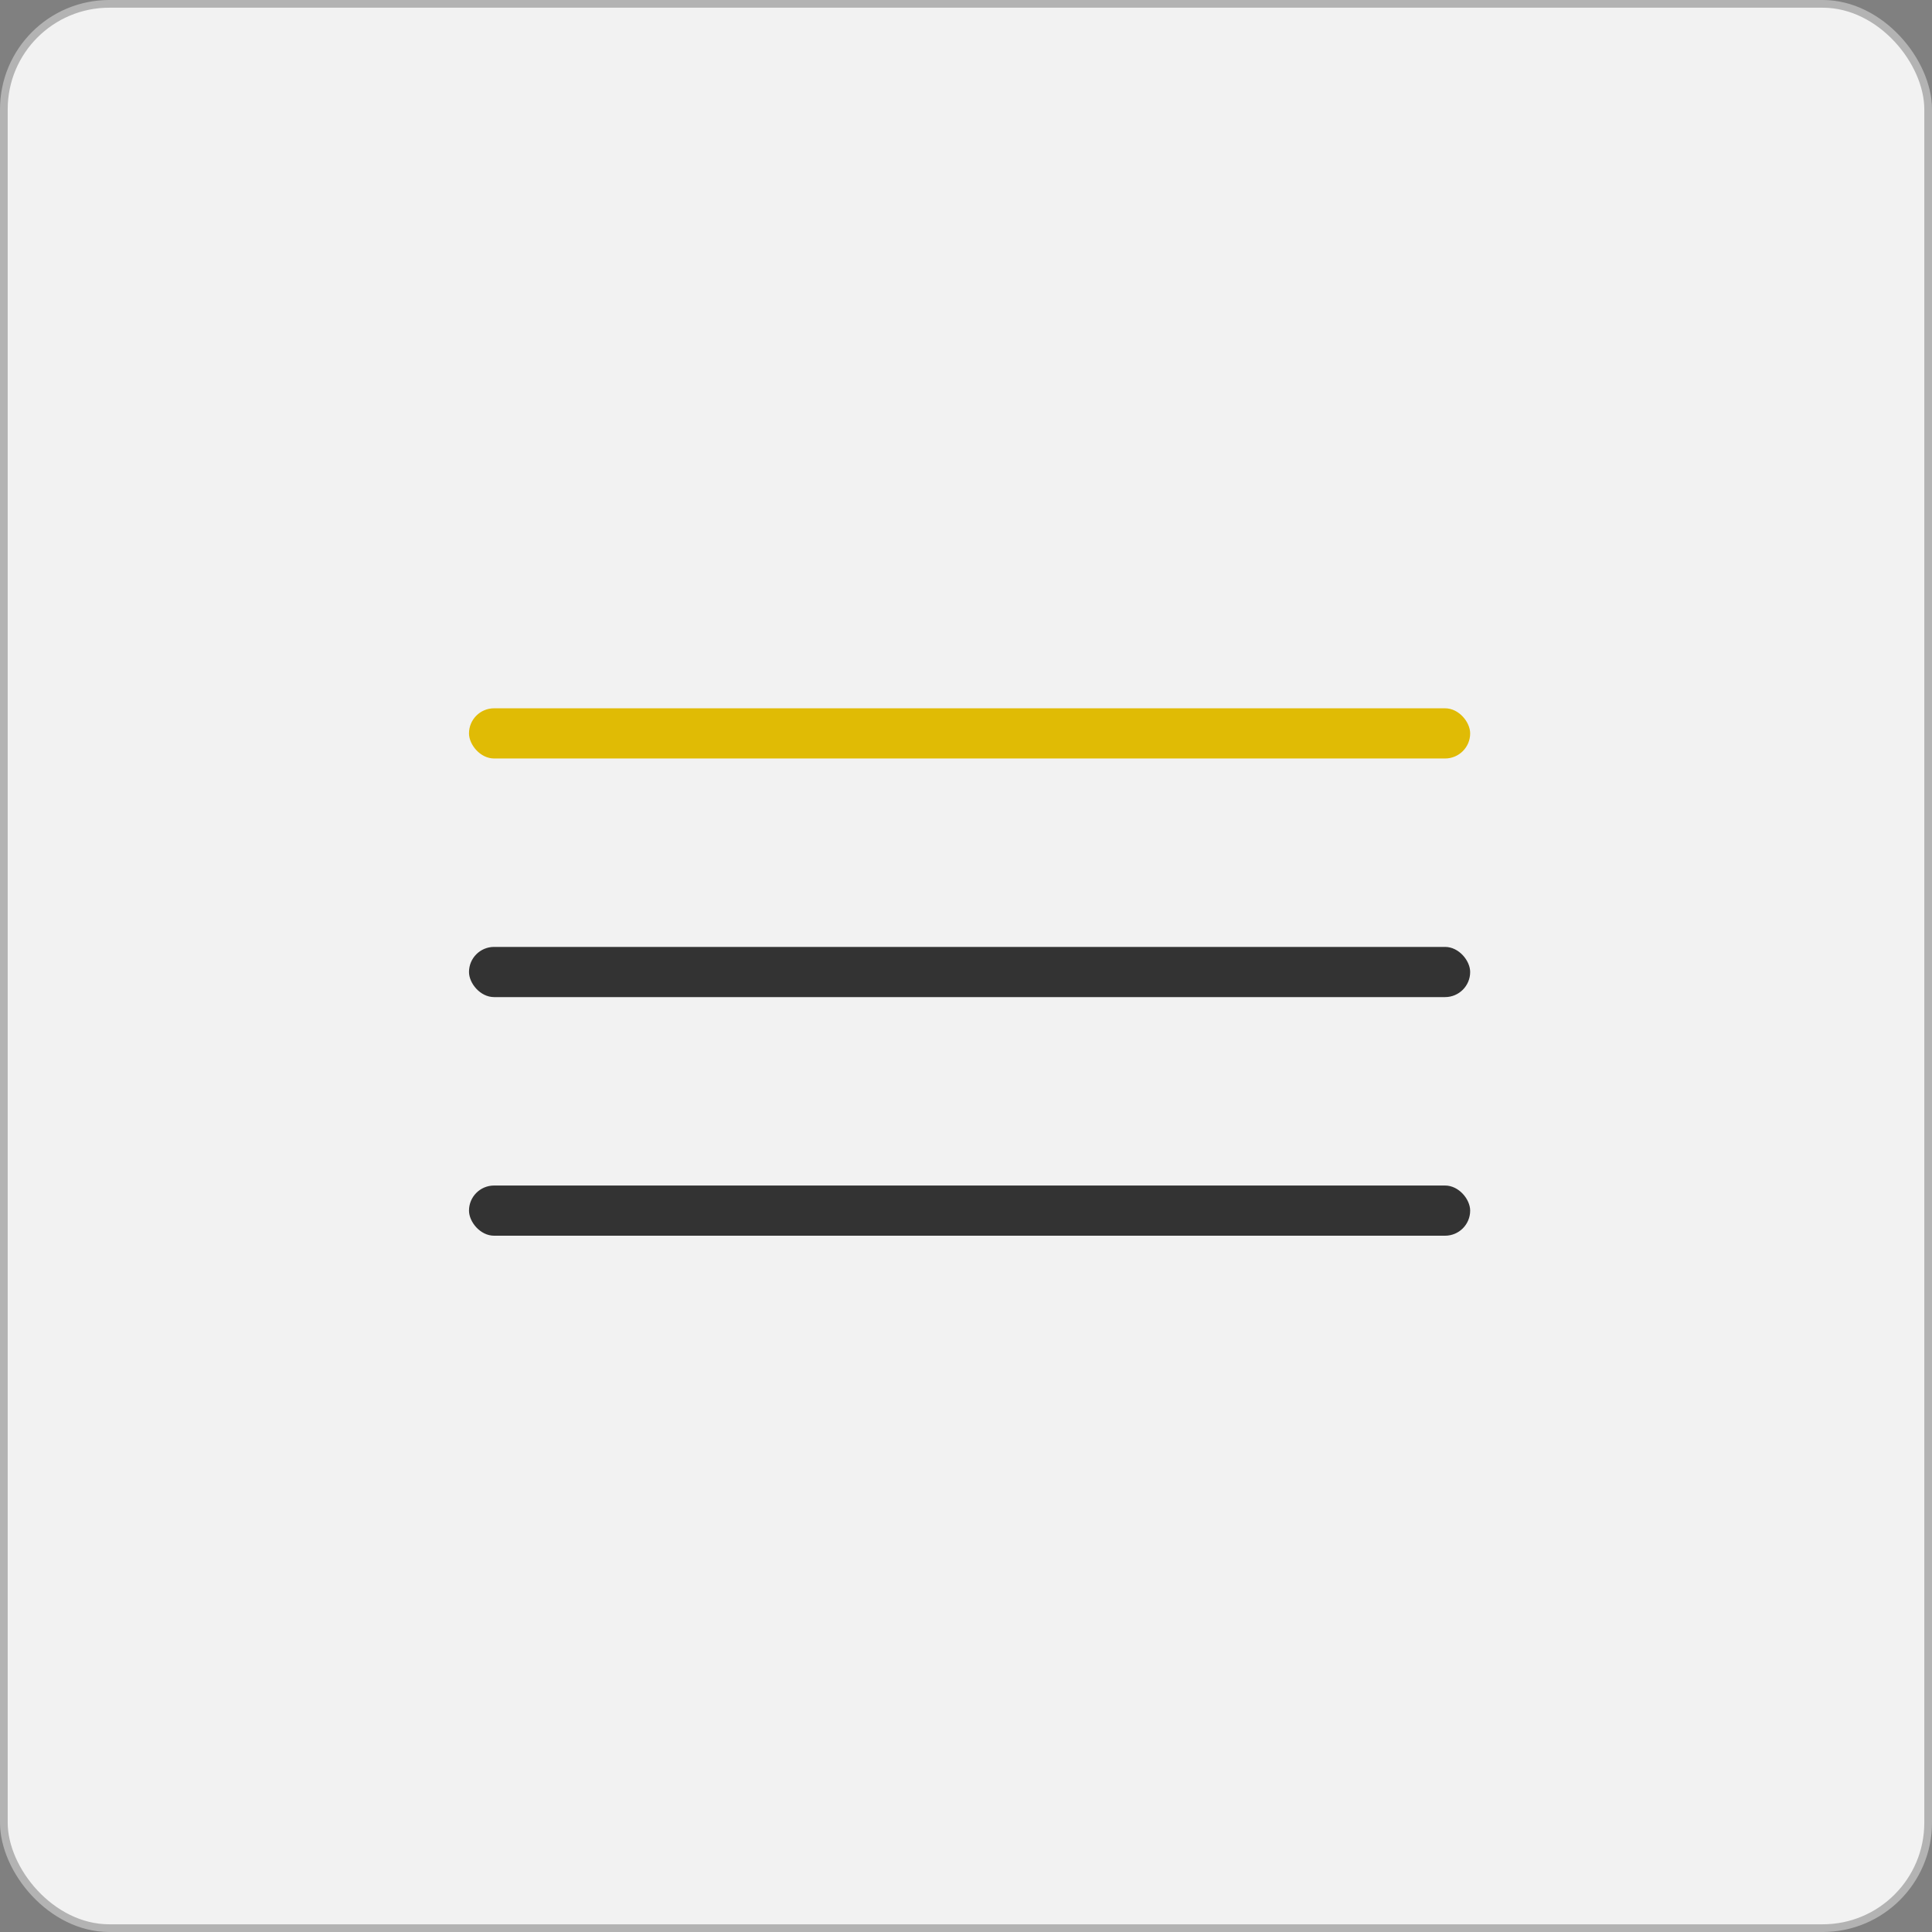 <svg xmlns="http://www.w3.org/2000/svg" id="Layer_1" data-name="Layer 1" viewBox="0 0 251 251"><rect x="0" y="0" width="251" height="251" fill="#808080" stroke="none"/><defs><style>.cls-1{fill:#f2f2f2;stroke:#b3b3b3;stroke-miterlimit:10}.cls-2{fill:#e0bb05}.cls-3{fill:#333}</style></defs><title>label</title><rect width="250" height="250" x=".5" y=".5" class="cls-1" rx="13.7" ry="13.7"/><rect width="130.07" height="6.52" x="61.93" y="93.02" class="cls-2" rx="3.26" ry="3.26" transform="translate(252.93 191.56) rotate(180)"/><rect width="130.07" height="6.52" x="61.93" y="124.02" class="cls-3" rx="3.26" ry="3.26" transform="translate(252.93 253.56) rotate(180)"/><rect width="130.07" height="6.52" x="61.93" y="155.02" class="cls-3" rx="3.26" ry="3.26" transform="translate(252.93 315.56) rotate(180)"/></svg>